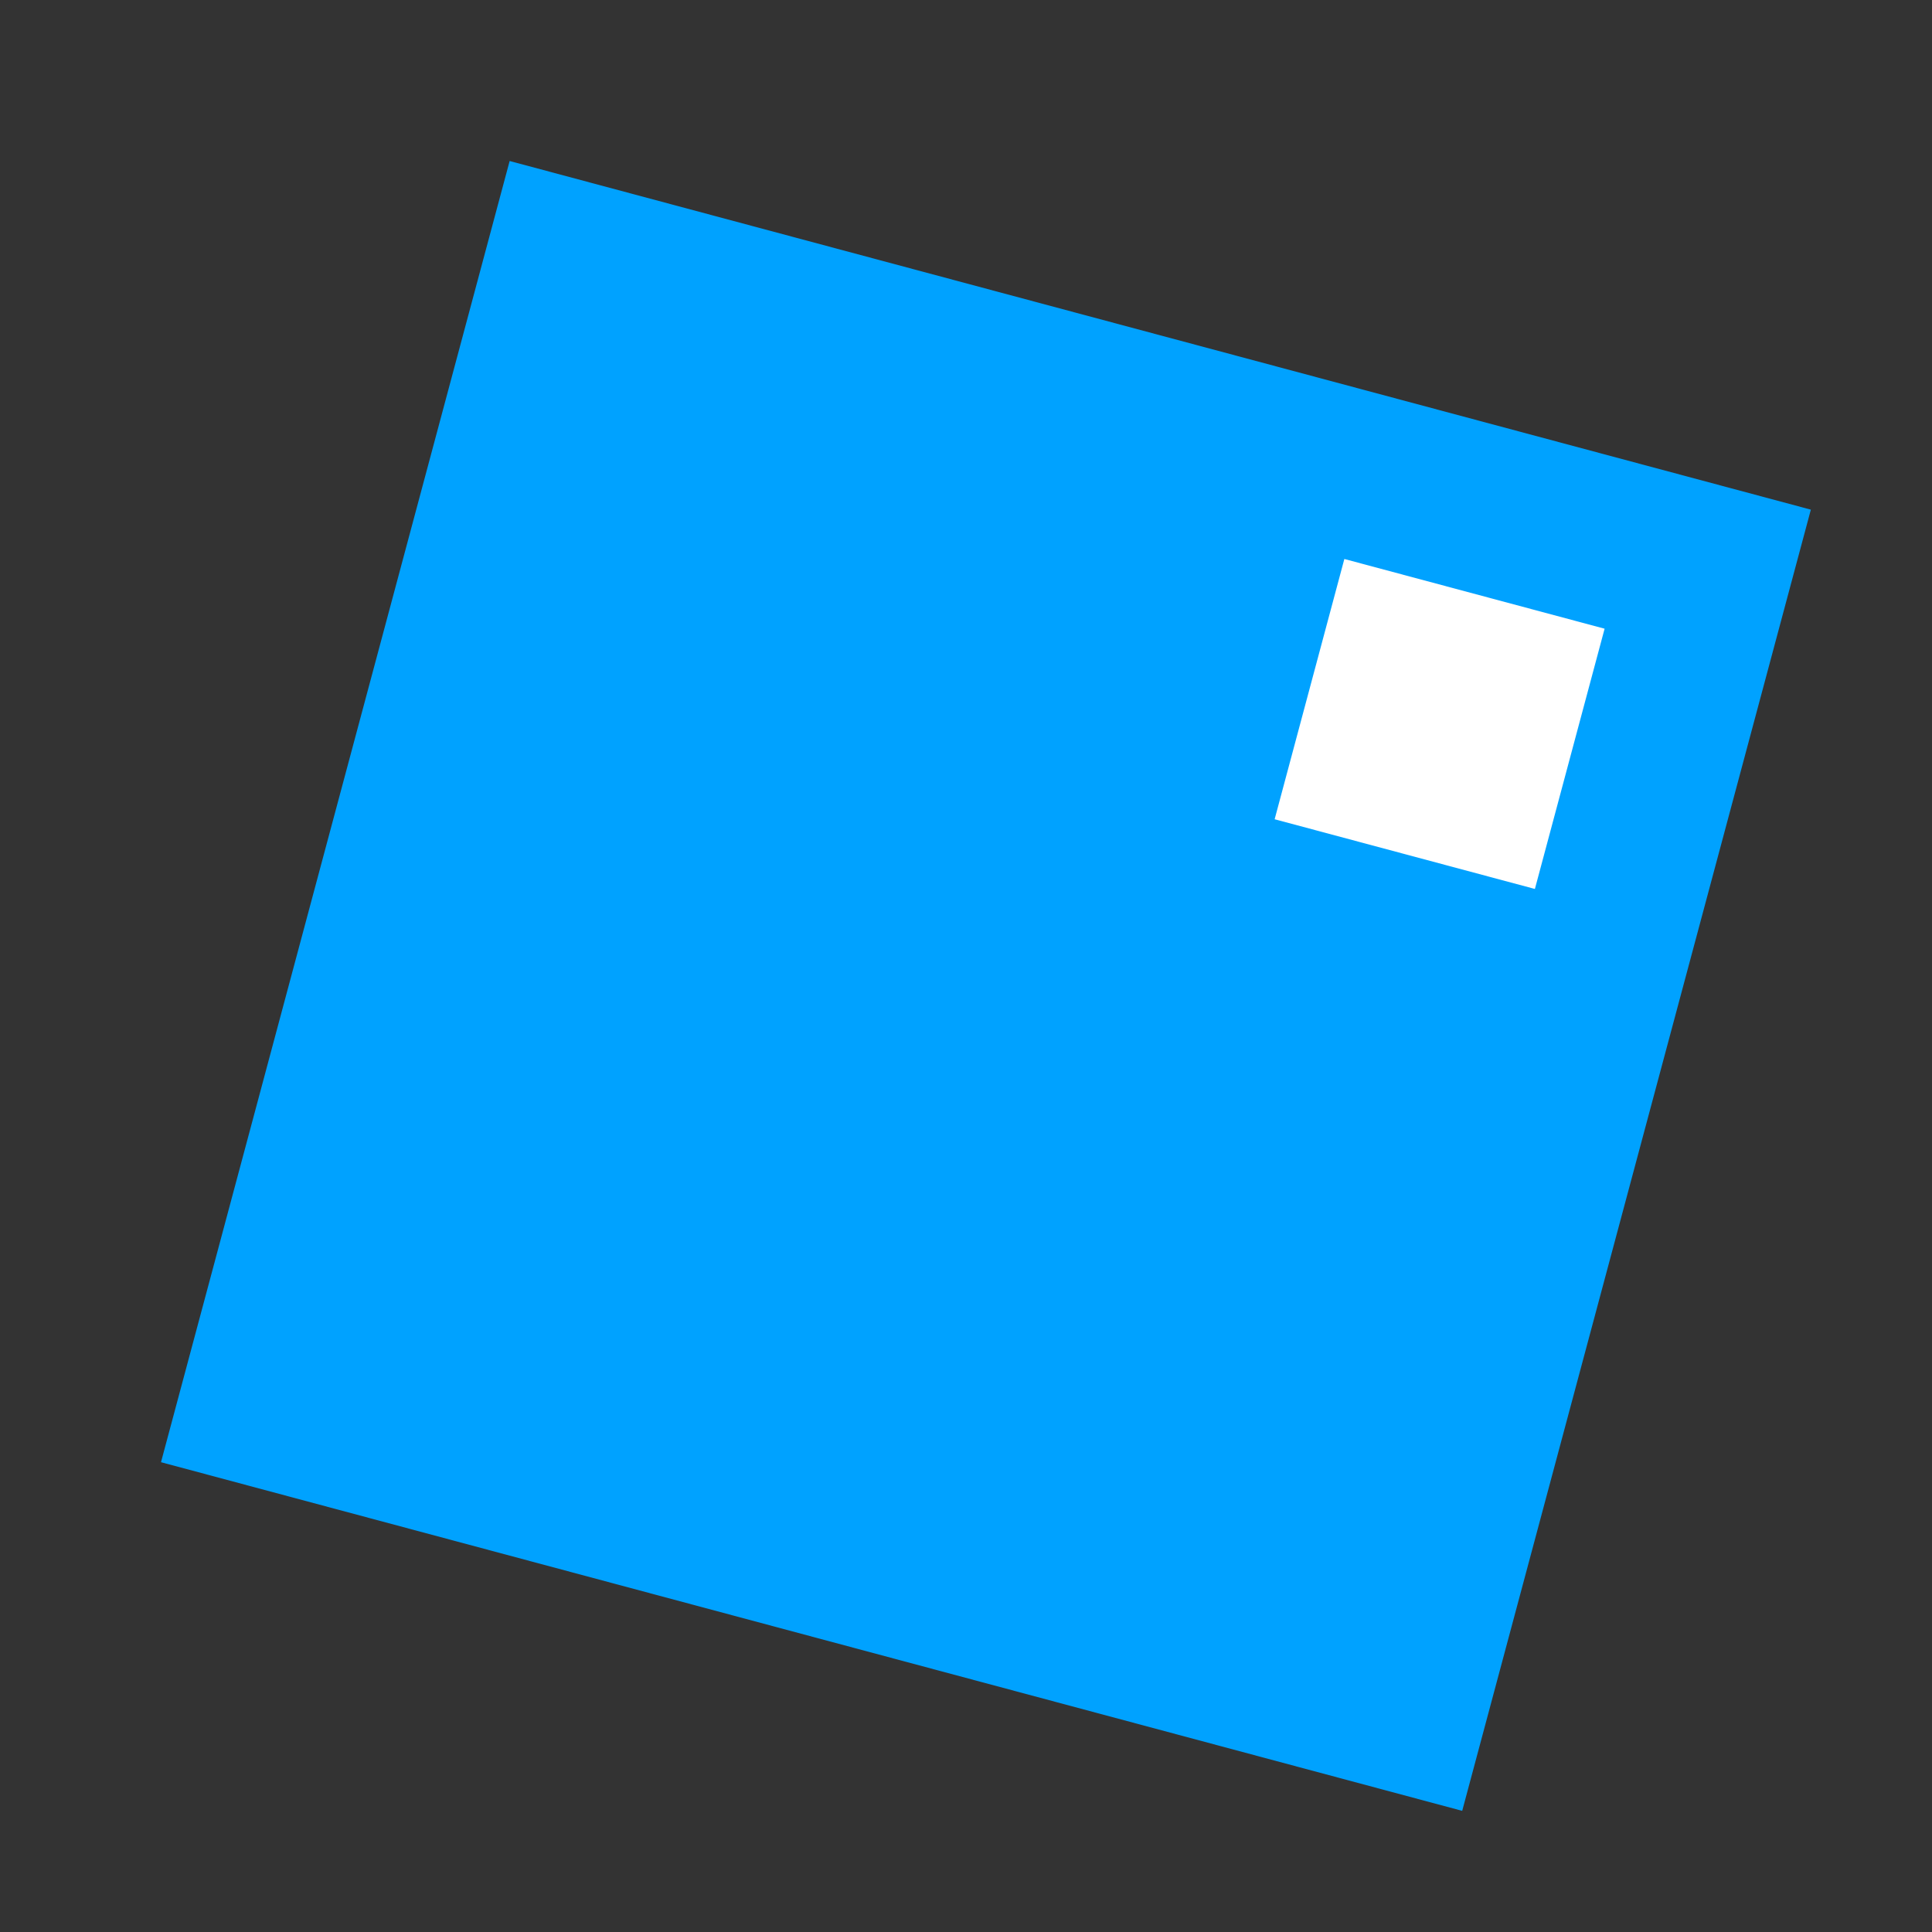 <svg width="24" height="24" viewBox="0 0 24 24" fill="none" xmlns="http://www.w3.org/2000/svg">
<rect x="0" y="0" width="24" height="24" fill="#333333" stroke="none"/>
<path d="M22.495 6.331L6.331 2L2 18.164L18.164 22.495L22.495 6.331Z" fill="#00A2FF"/>
<path d="M19.933 7.81L16.7 6.944L15.834 10.177L19.067 11.043L19.933 7.81Z" fill="white"/>
</svg>
